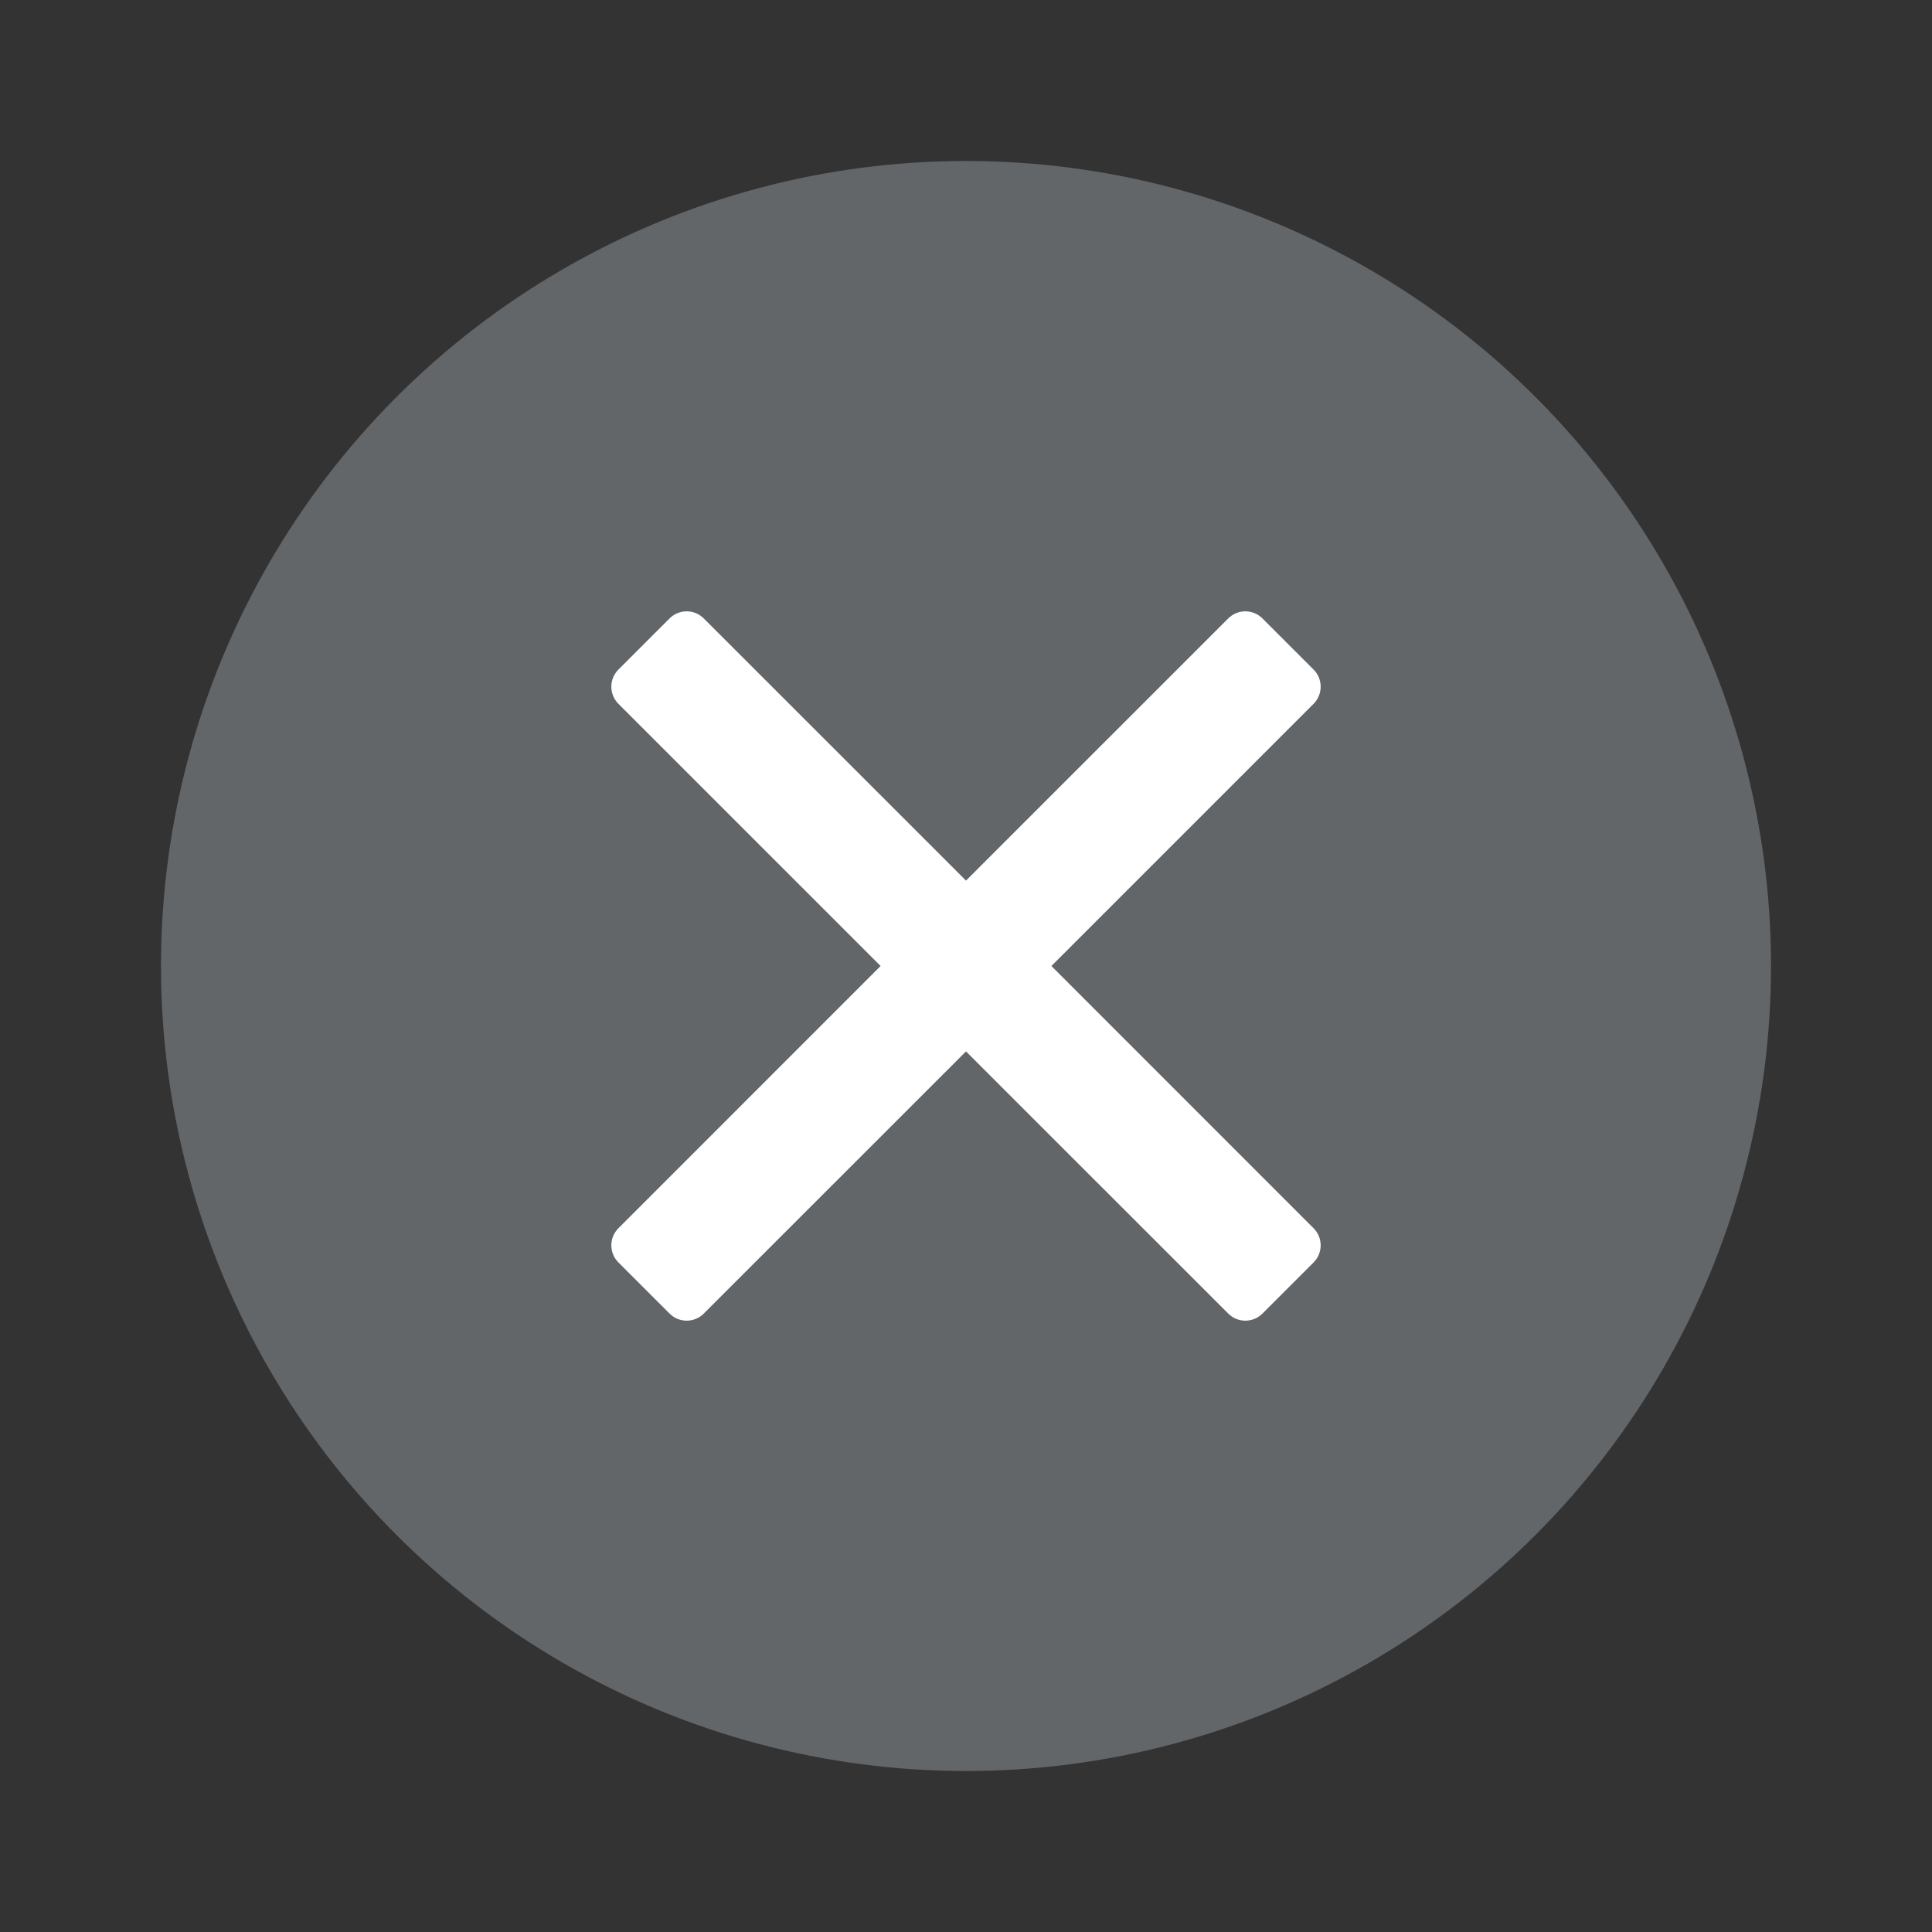 <svg width="24" height="24" viewBox="0 0 24 24" fill="none" xmlns="http://www.w3.org/2000/svg">
<rect x="0" y="0" width="24" height="24" fill="#333333" stroke="none"/>
<circle cx="12" cy="12" r="10" fill="#636669"/>
<path fill-rule="evenodd" clip-rule="evenodd" d="M15.258 16.318C15.375 16.435 15.565 16.435 15.682 16.318L16.318 15.682C16.435 15.565 16.435 15.375 16.318 15.258L13.061 12L16.318 8.743C16.435 8.625 16.435 8.435 16.318 8.318L15.682 7.682C15.565 7.565 15.375 7.565 15.258 7.682L12 10.939L8.742 7.682C8.625 7.565 8.435 7.565 8.318 7.682L7.682 8.318C7.565 8.435 7.565 8.625 7.682 8.743L10.939 12L7.682 15.258C7.565 15.375 7.565 15.565 7.682 15.682L8.318 16.318C8.435 16.435 8.625 16.435 8.742 16.318L12 13.061L15.258 16.318Z" fill="white"/>
</svg>
